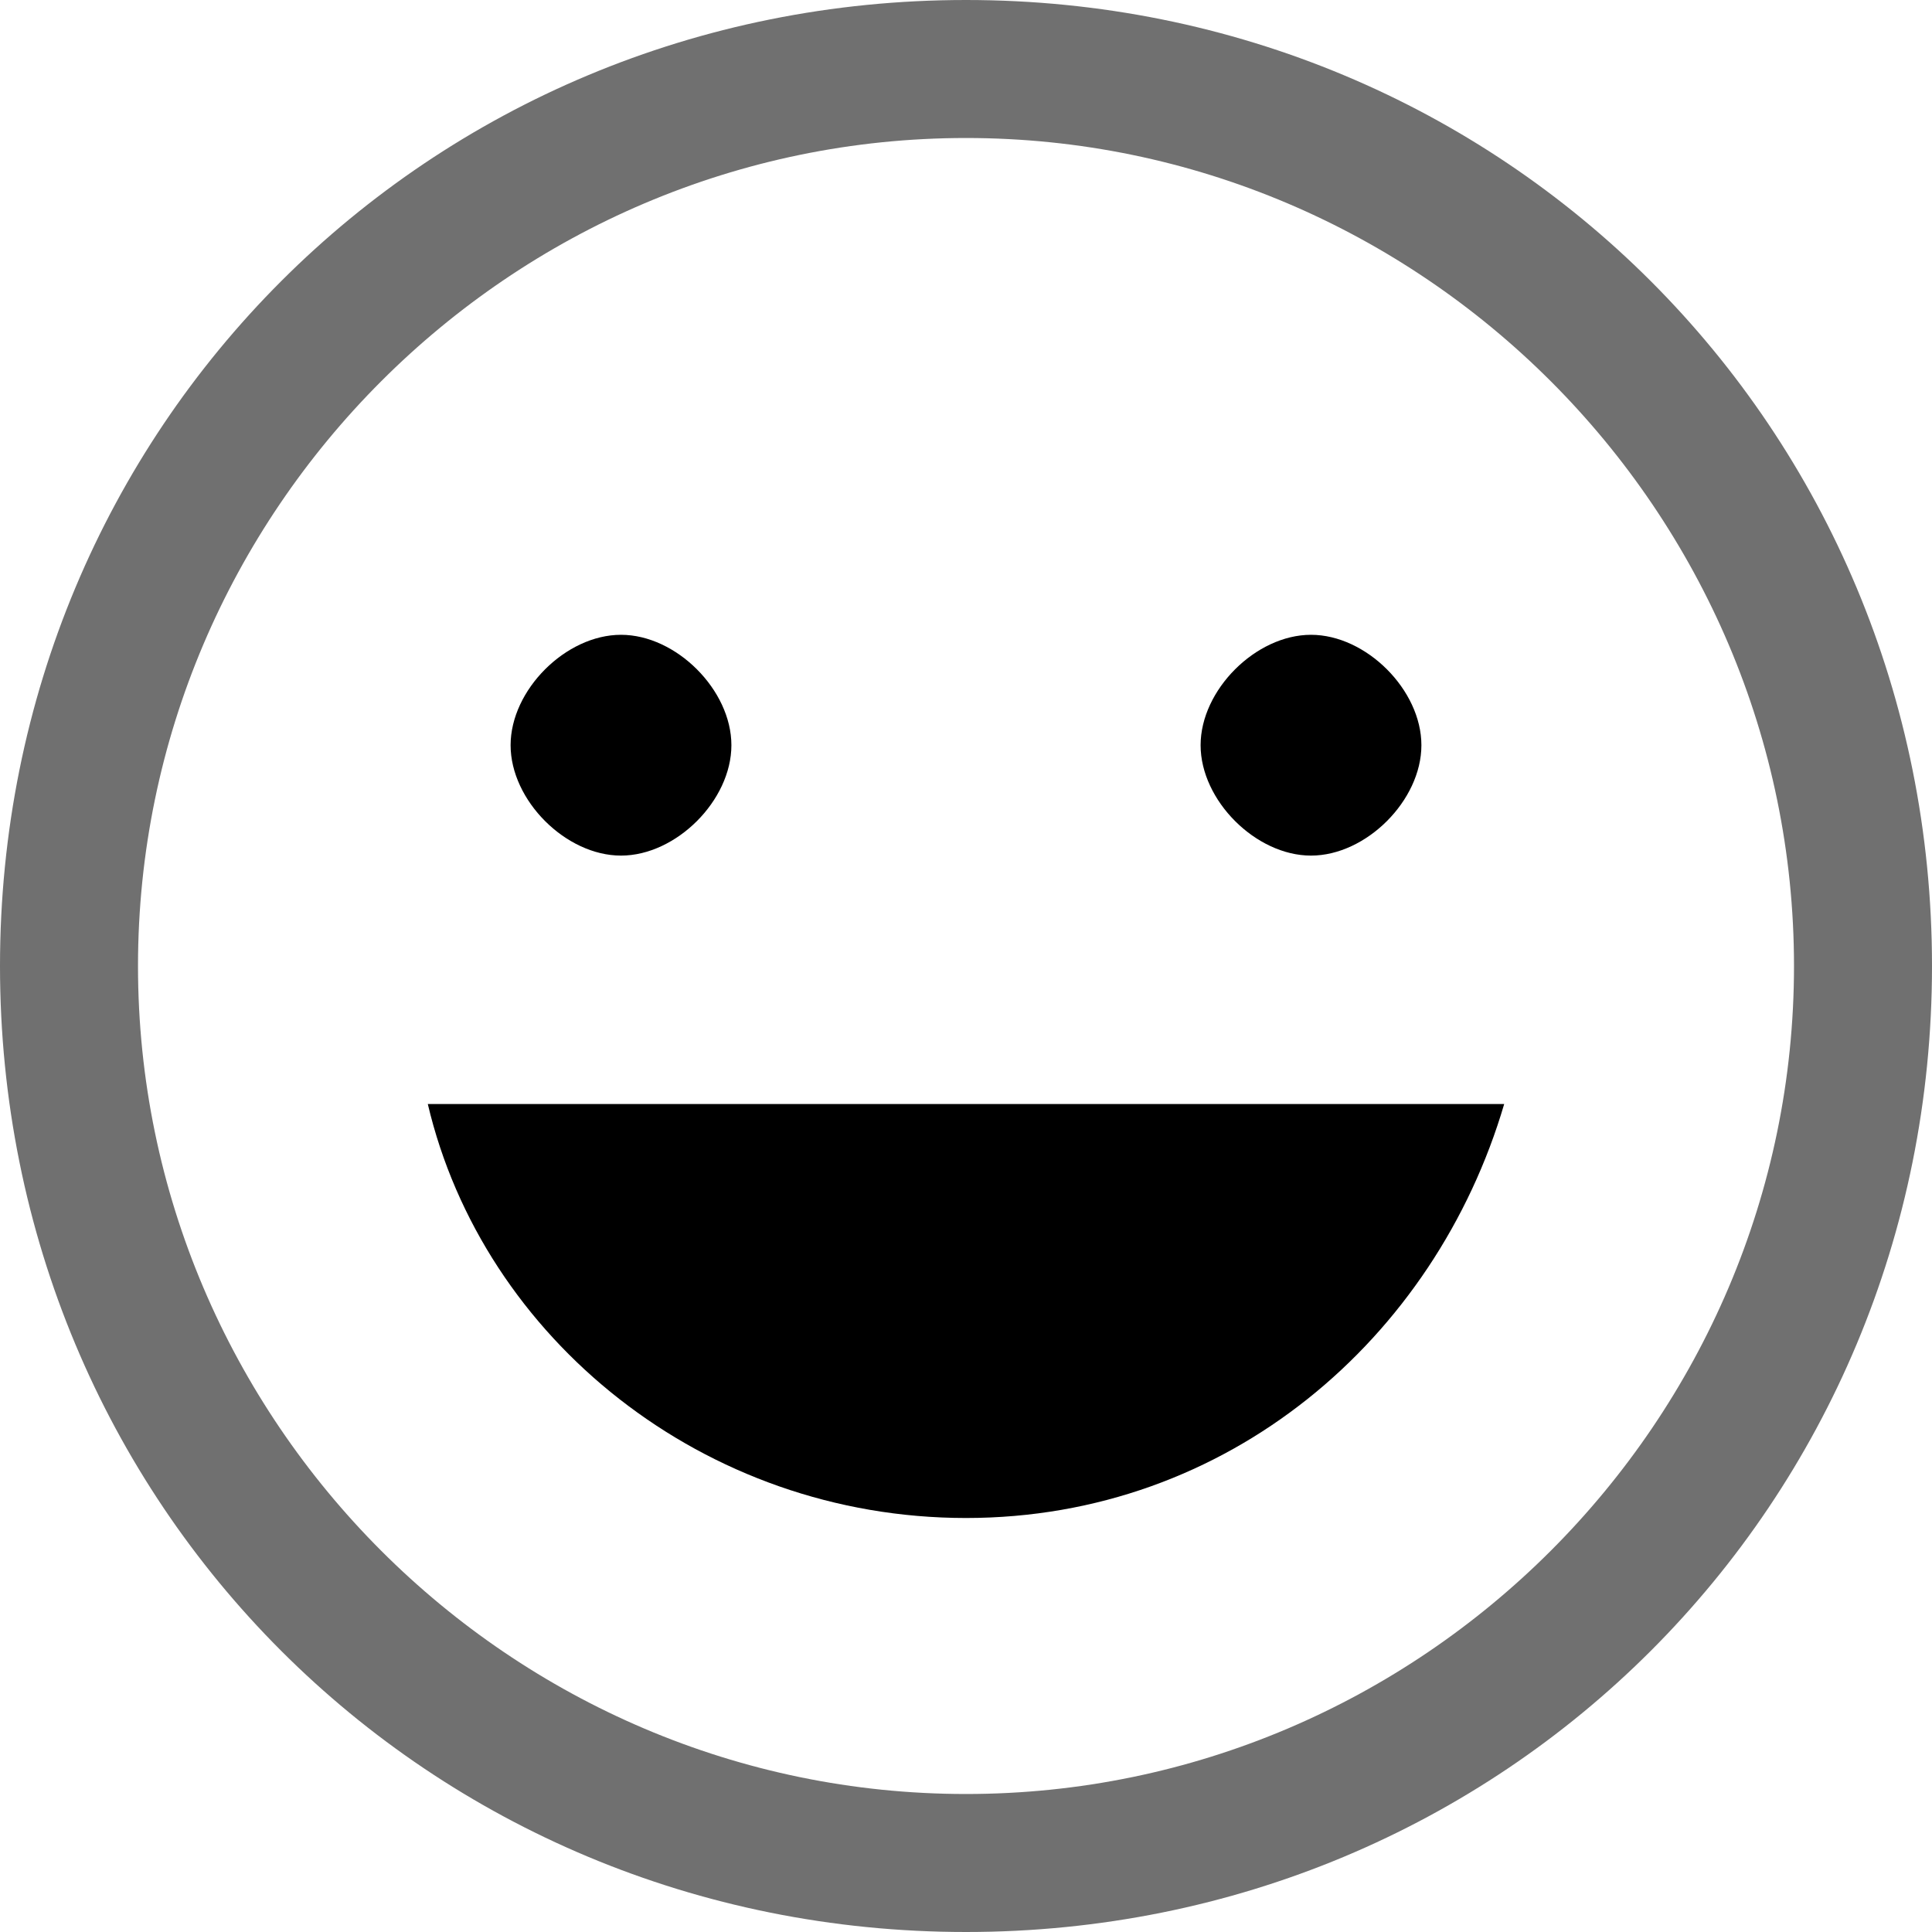 <?xml version="1.0" standalone="no"?><!DOCTYPE svg PUBLIC "-//W3C//DTD SVG 1.1//EN" "http://www.w3.org/Graphics/SVG/1.1/DTD/svg11.dtd"><svg t="1545722915385" class="icon" style="" viewBox="0 0 1024 1024" version="1.1" xmlns="http://www.w3.org/2000/svg" p-id="11864" xmlns:xlink="http://www.w3.org/1999/xlink" width="200" height="200"><defs><style type="text/css"></style></defs><path d="M512 73.143c241.371 0 438.857 197.486 438.857 438.857s-197.486 438.857-438.857 438.857-438.857-197.486-438.857-438.857 197.486-438.857 438.857-438.857m0-73.143C226.743 0 0 226.743 0 512s226.743 512 512 512 512-226.743 512-512-226.743-512-512-512z" fill="#707070" p-id="11865"></path><path d="M329.143 336.457c-29.257 0-58.514 29.257-58.514 58.514s29.257 58.514 58.514 58.514 58.514-29.257 58.514-58.514-29.257-58.514-58.514-58.514zM694.857 336.457c-29.257 0-58.514 29.257-58.514 58.514s29.257 58.514 58.514 58.514 58.514-29.257 58.514-58.514-29.257-58.514-58.514-58.514zM226.743 585.143c29.257 124.343 146.286 219.429 285.257 219.429s248.686-95.086 285.257-219.429H226.743z" p-id="11866"></path></svg>
